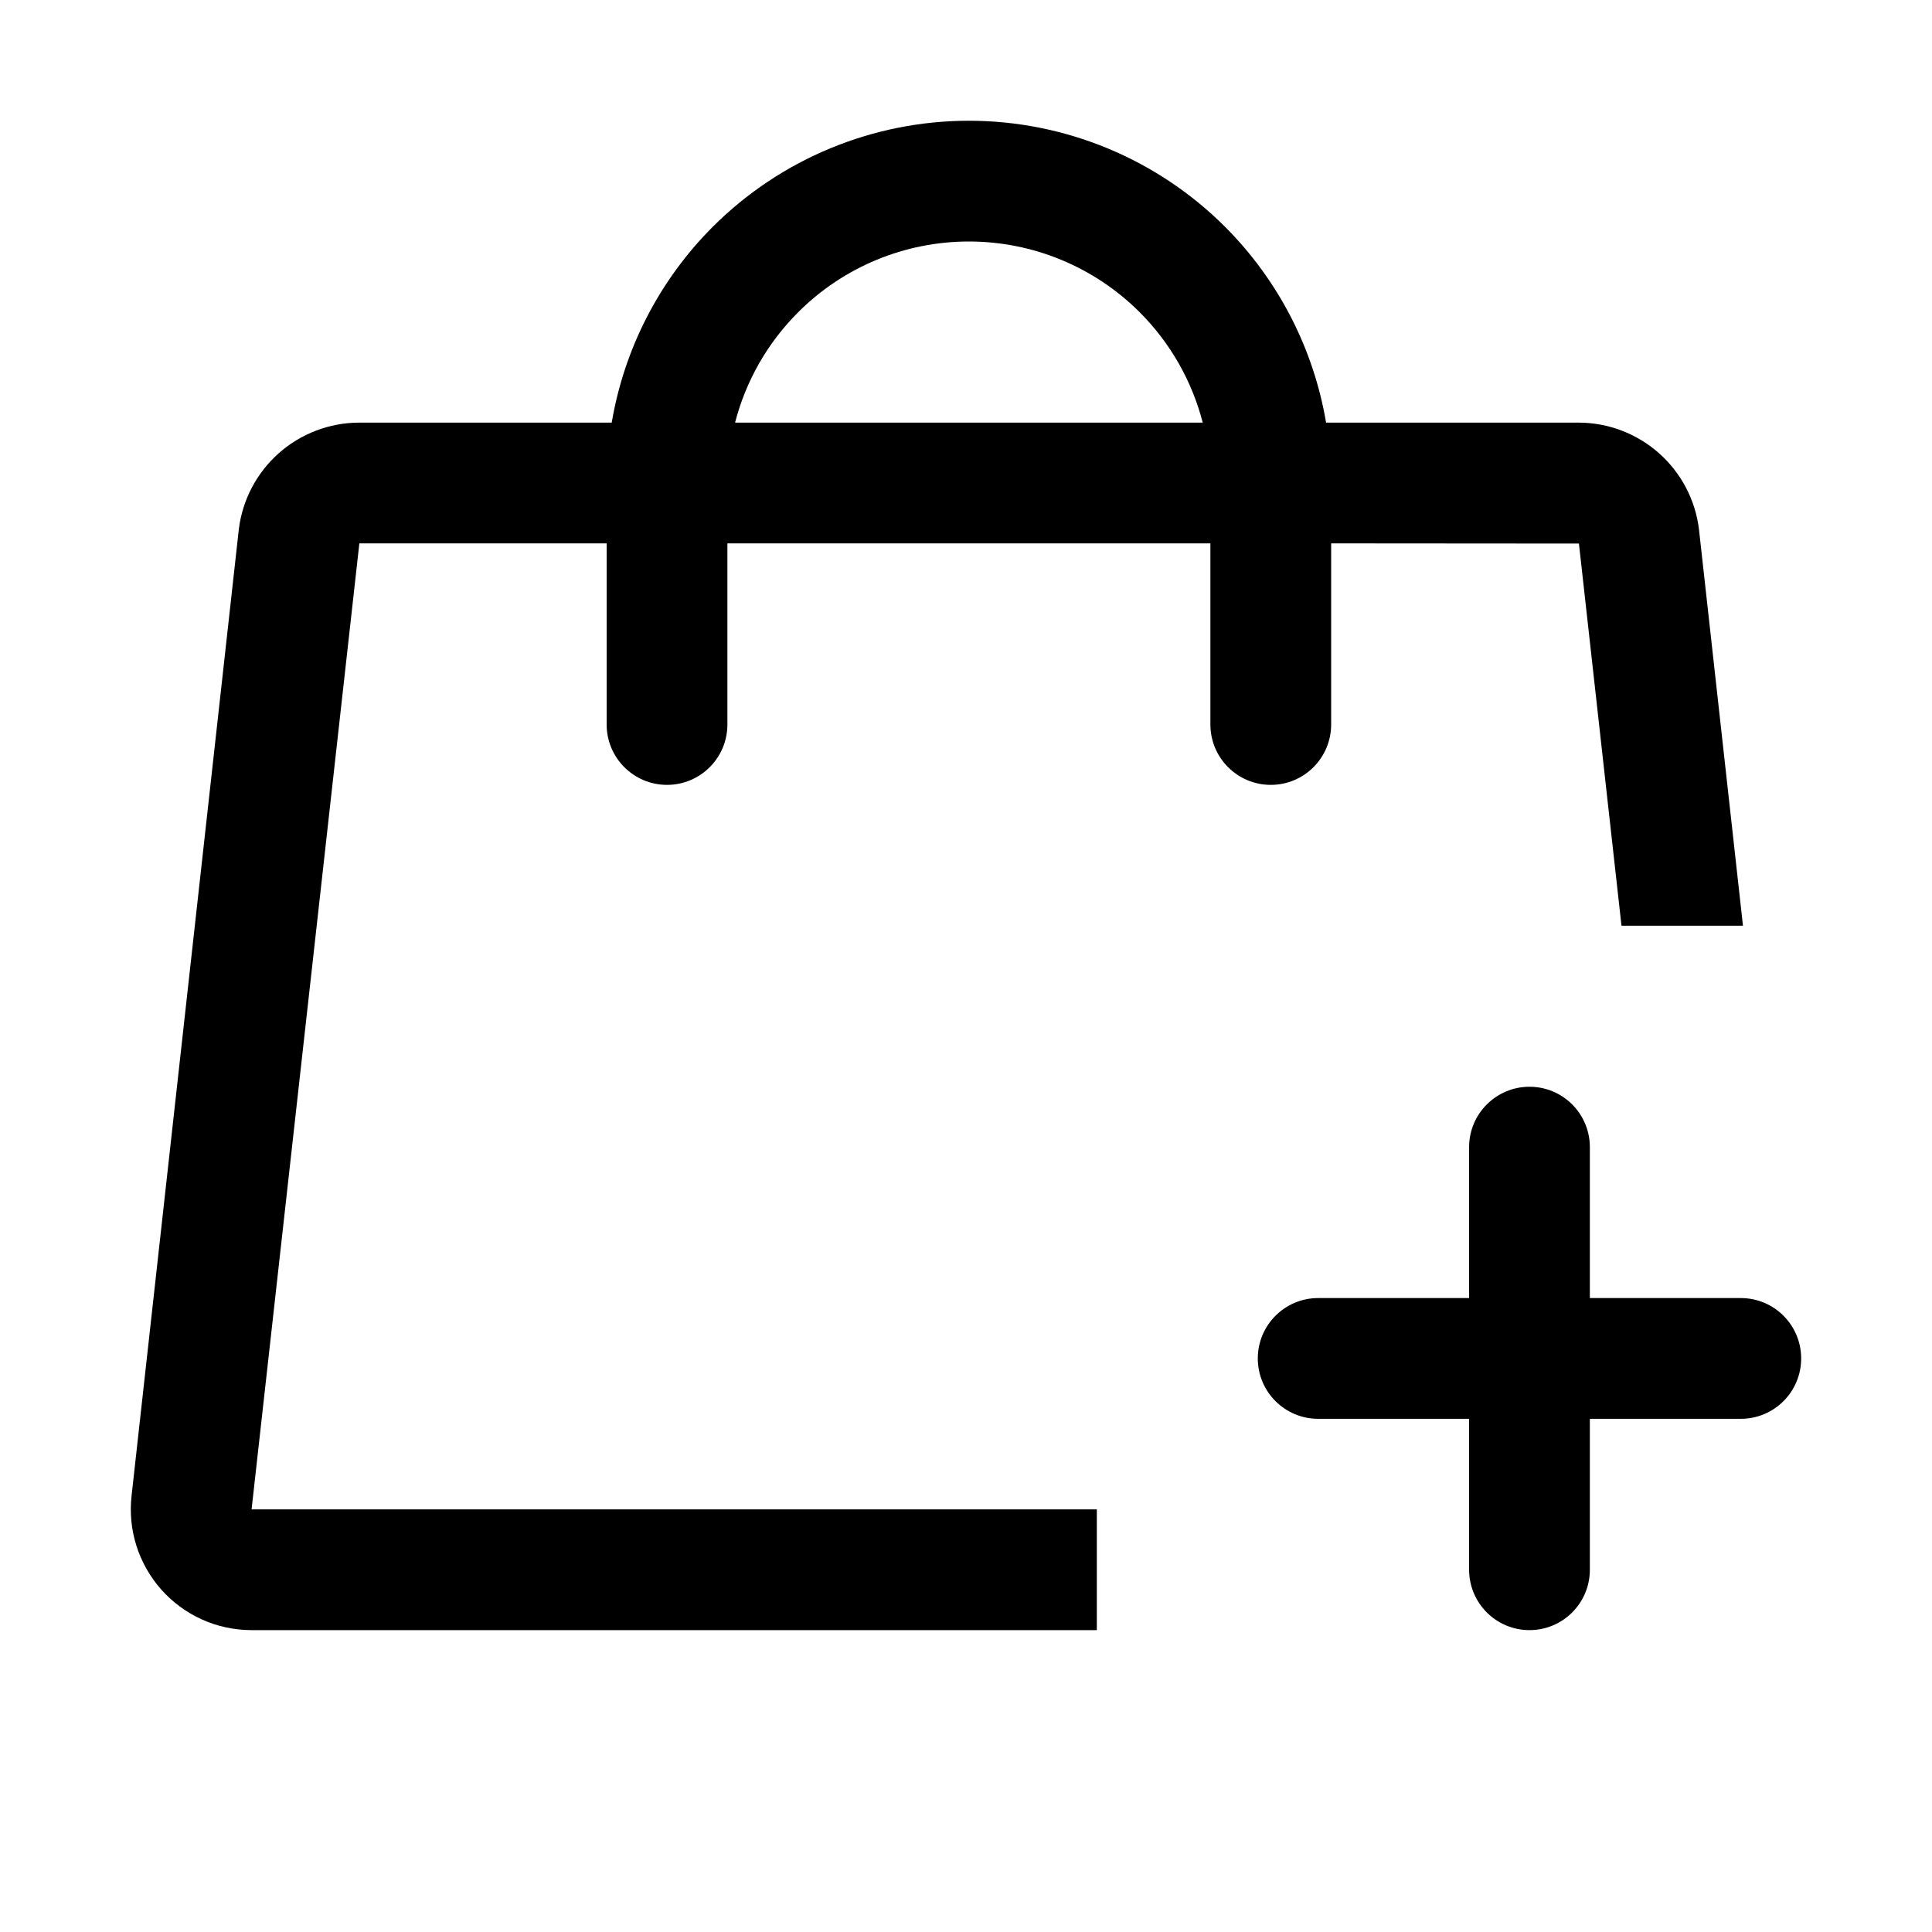 <svg width="32" height="32" viewBox="0 0 32 32" fill="none" xmlns="http://www.w3.org/2000/svg">
<path d="M25.333 18C25.886 18 26.333 18.448 26.333 19V21.5H28.833C29.386 21.5 29.833 21.948 29.833 22.5C29.833 23.052 29.386 23.5 28.833 23.5H26.333V26C26.333 26.552 25.886 27 25.333 27C24.781 27 24.333 26.552 24.333 26V23.5H21.833C21.281 23.5 20.833 23.052 20.833 22.5C20.833 21.948 21.281 21.5 21.833 21.5H24.333V19C24.333 18.448 24.781 18 25.333 18Z" fill="black"/>
<path fill-rule="evenodd" clip-rule="evenodd" d="M21.964 7C21.758 5.78 21.177 4.644 20.291 3.757C19.166 2.632 17.639 2 16.048 2C14.457 2 12.931 2.632 11.805 3.757C10.919 4.644 10.338 5.78 10.132 7L5.943 7C5.454 7.002 4.983 7.183 4.617 7.507C4.251 7.832 4.016 8.279 3.956 8.764L2.179 24.776C2.148 25.055 2.175 25.337 2.26 25.604C2.345 25.871 2.485 26.118 2.671 26.328C2.857 26.538 3.086 26.706 3.341 26.822C3.597 26.938 3.874 26.998 4.154 27L18.167 27V25H4.167L5.952 9H10.048V12C10.048 12.552 10.496 13 11.048 13C11.6 13 12.048 12.552 12.048 12V9H20.048V12C20.048 12.552 20.496 13 21.048 13C21.6 13 22.048 12.552 22.048 12V9L26.152 9.003L26.857 15.333H28.869L28.14 8.764C28.08 8.279 27.845 7.832 27.479 7.507C27.113 7.183 26.642 7.002 26.153 7H21.964ZM13.22 5.172C13.97 4.421 14.987 4 16.048 4C17.109 4 18.126 4.421 18.877 5.172C19.386 5.681 19.744 6.314 19.921 7H12.175C12.352 6.314 12.71 5.681 13.22 5.172Z" fill="black"/>
</svg>
